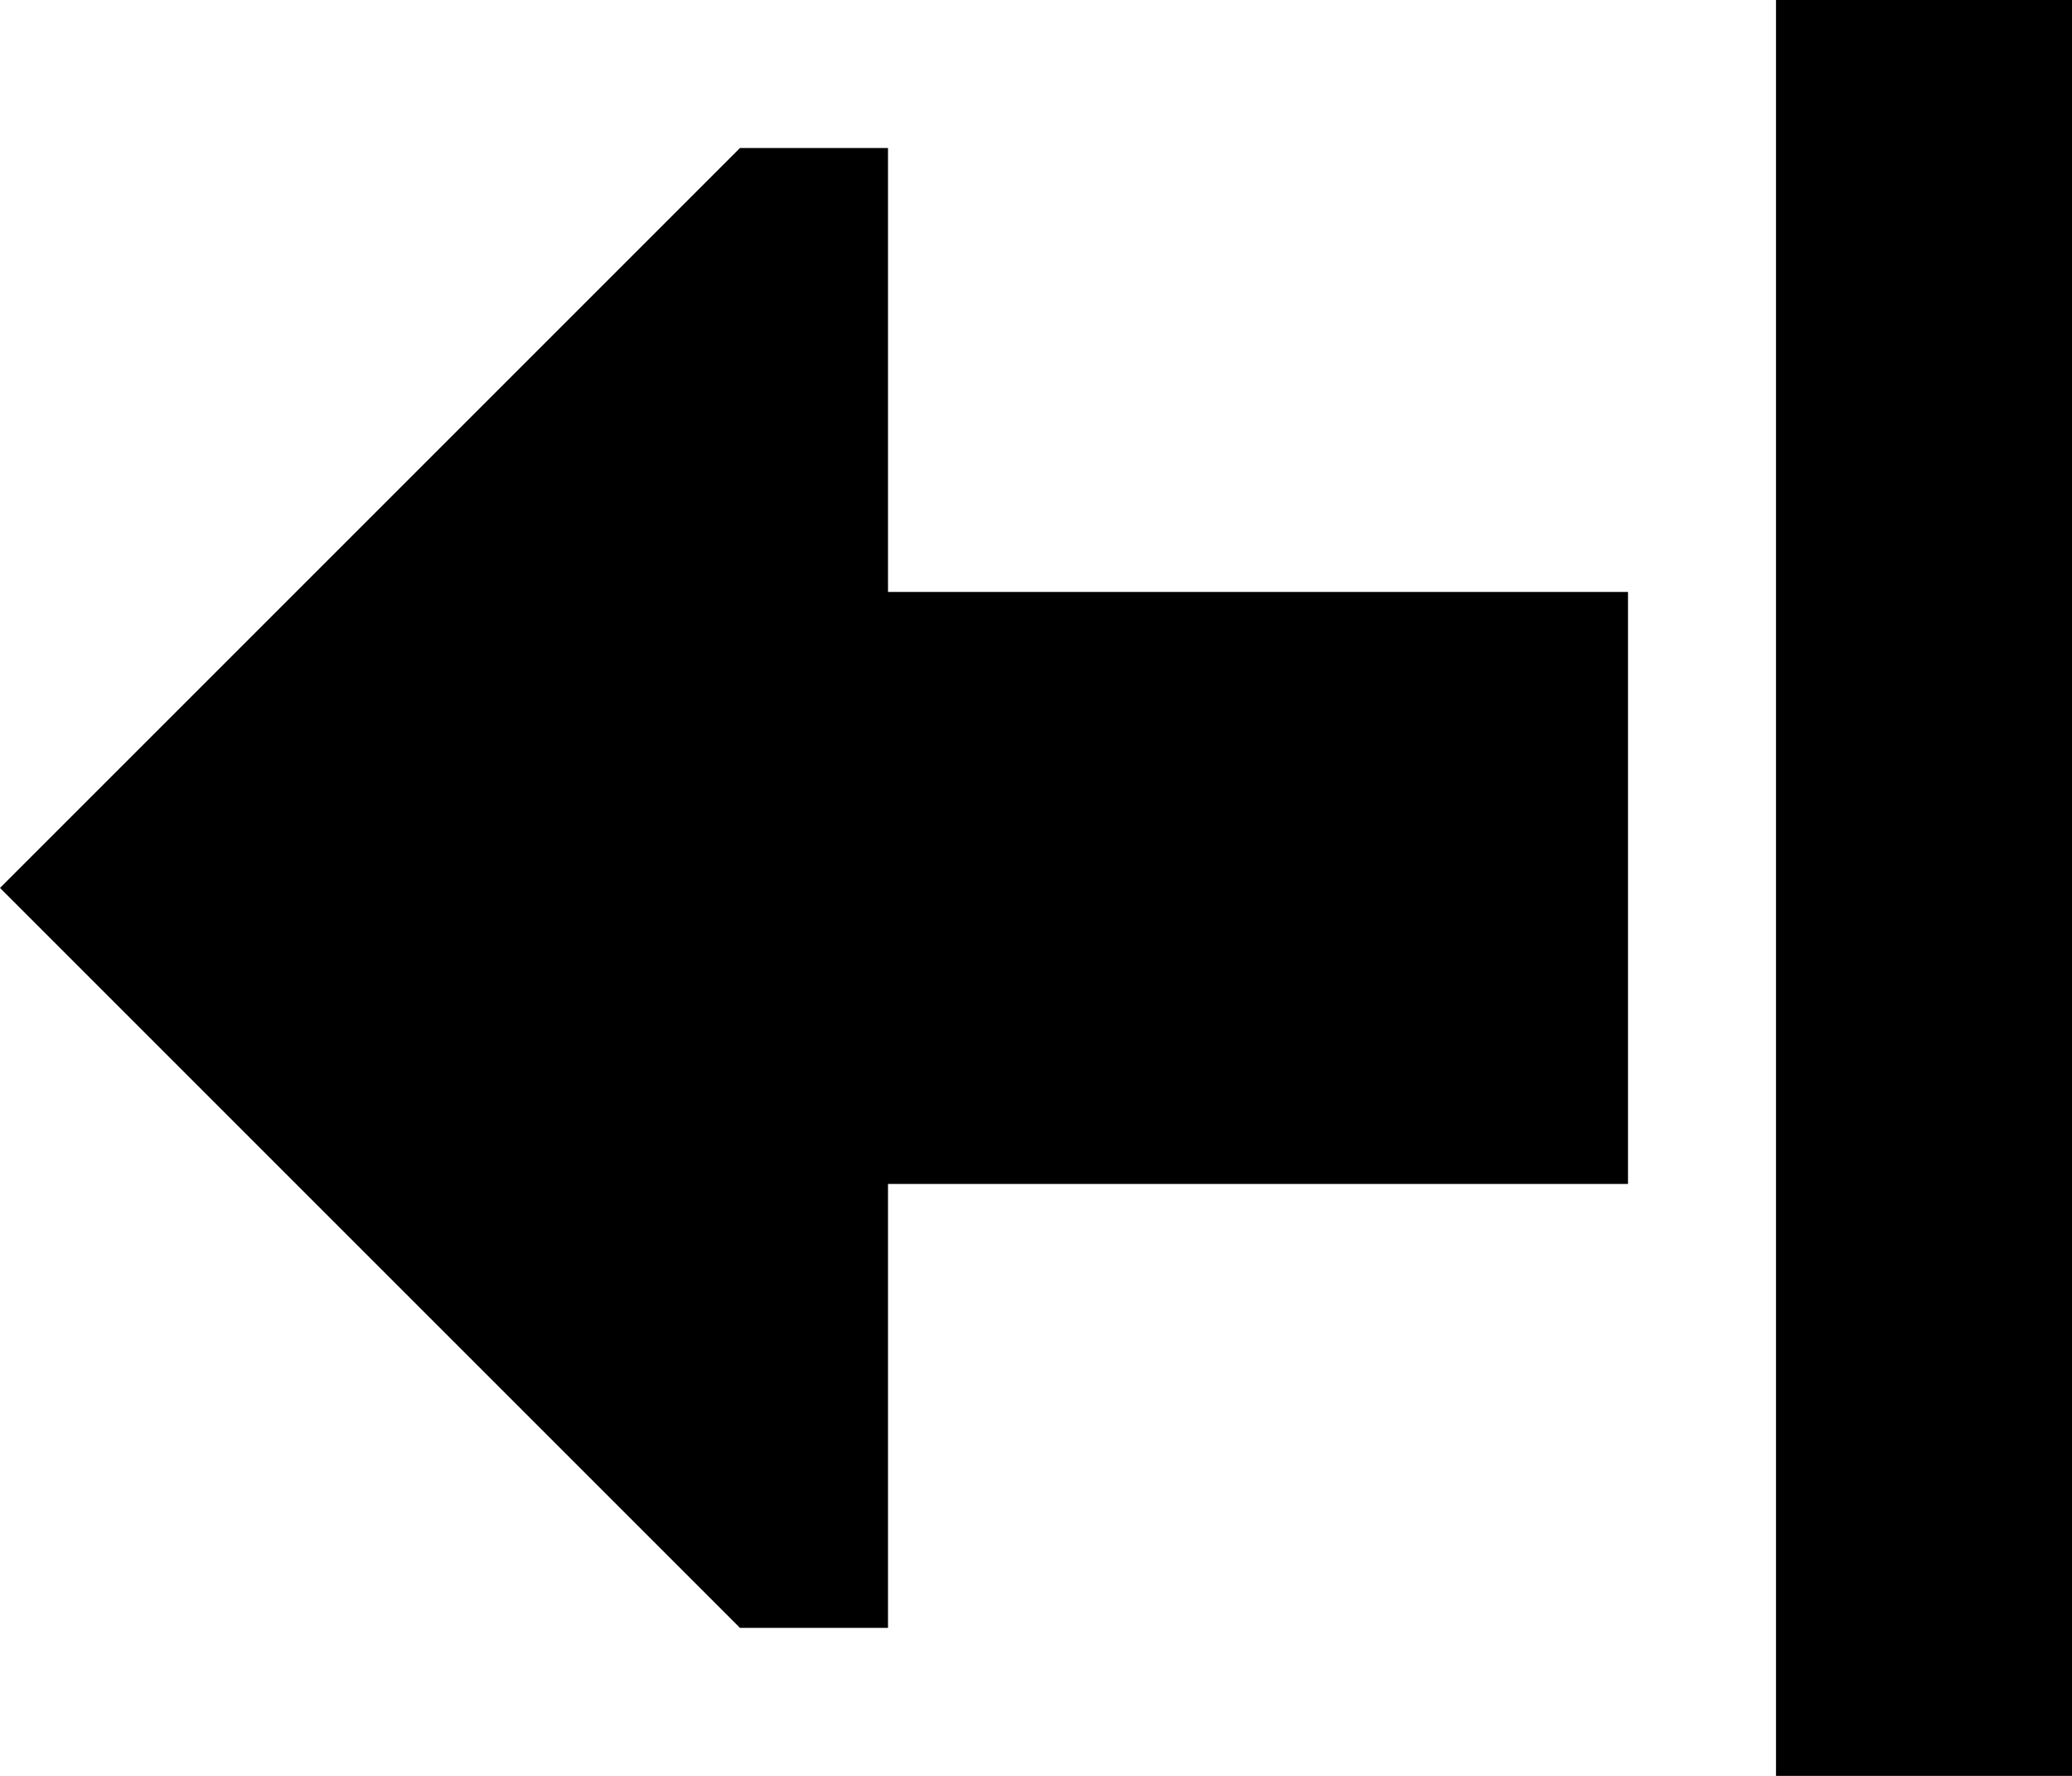 <svg xmlns="http://www.w3.org/2000/svg" viewBox="0 0 448 384">
    <path d="M 160 352 L 0 192 L 160 32 L 192 32 L 192 128 L 352 128 L 352 256 L 192 256 L 192 352 L 160 352 L 160 352 Z M 384 352 L 384 32 L 384 0 L 448 0 L 448 32 L 448 352 L 448 384 L 384 384 L 384 352 L 384 352 Z"/>
</svg>
